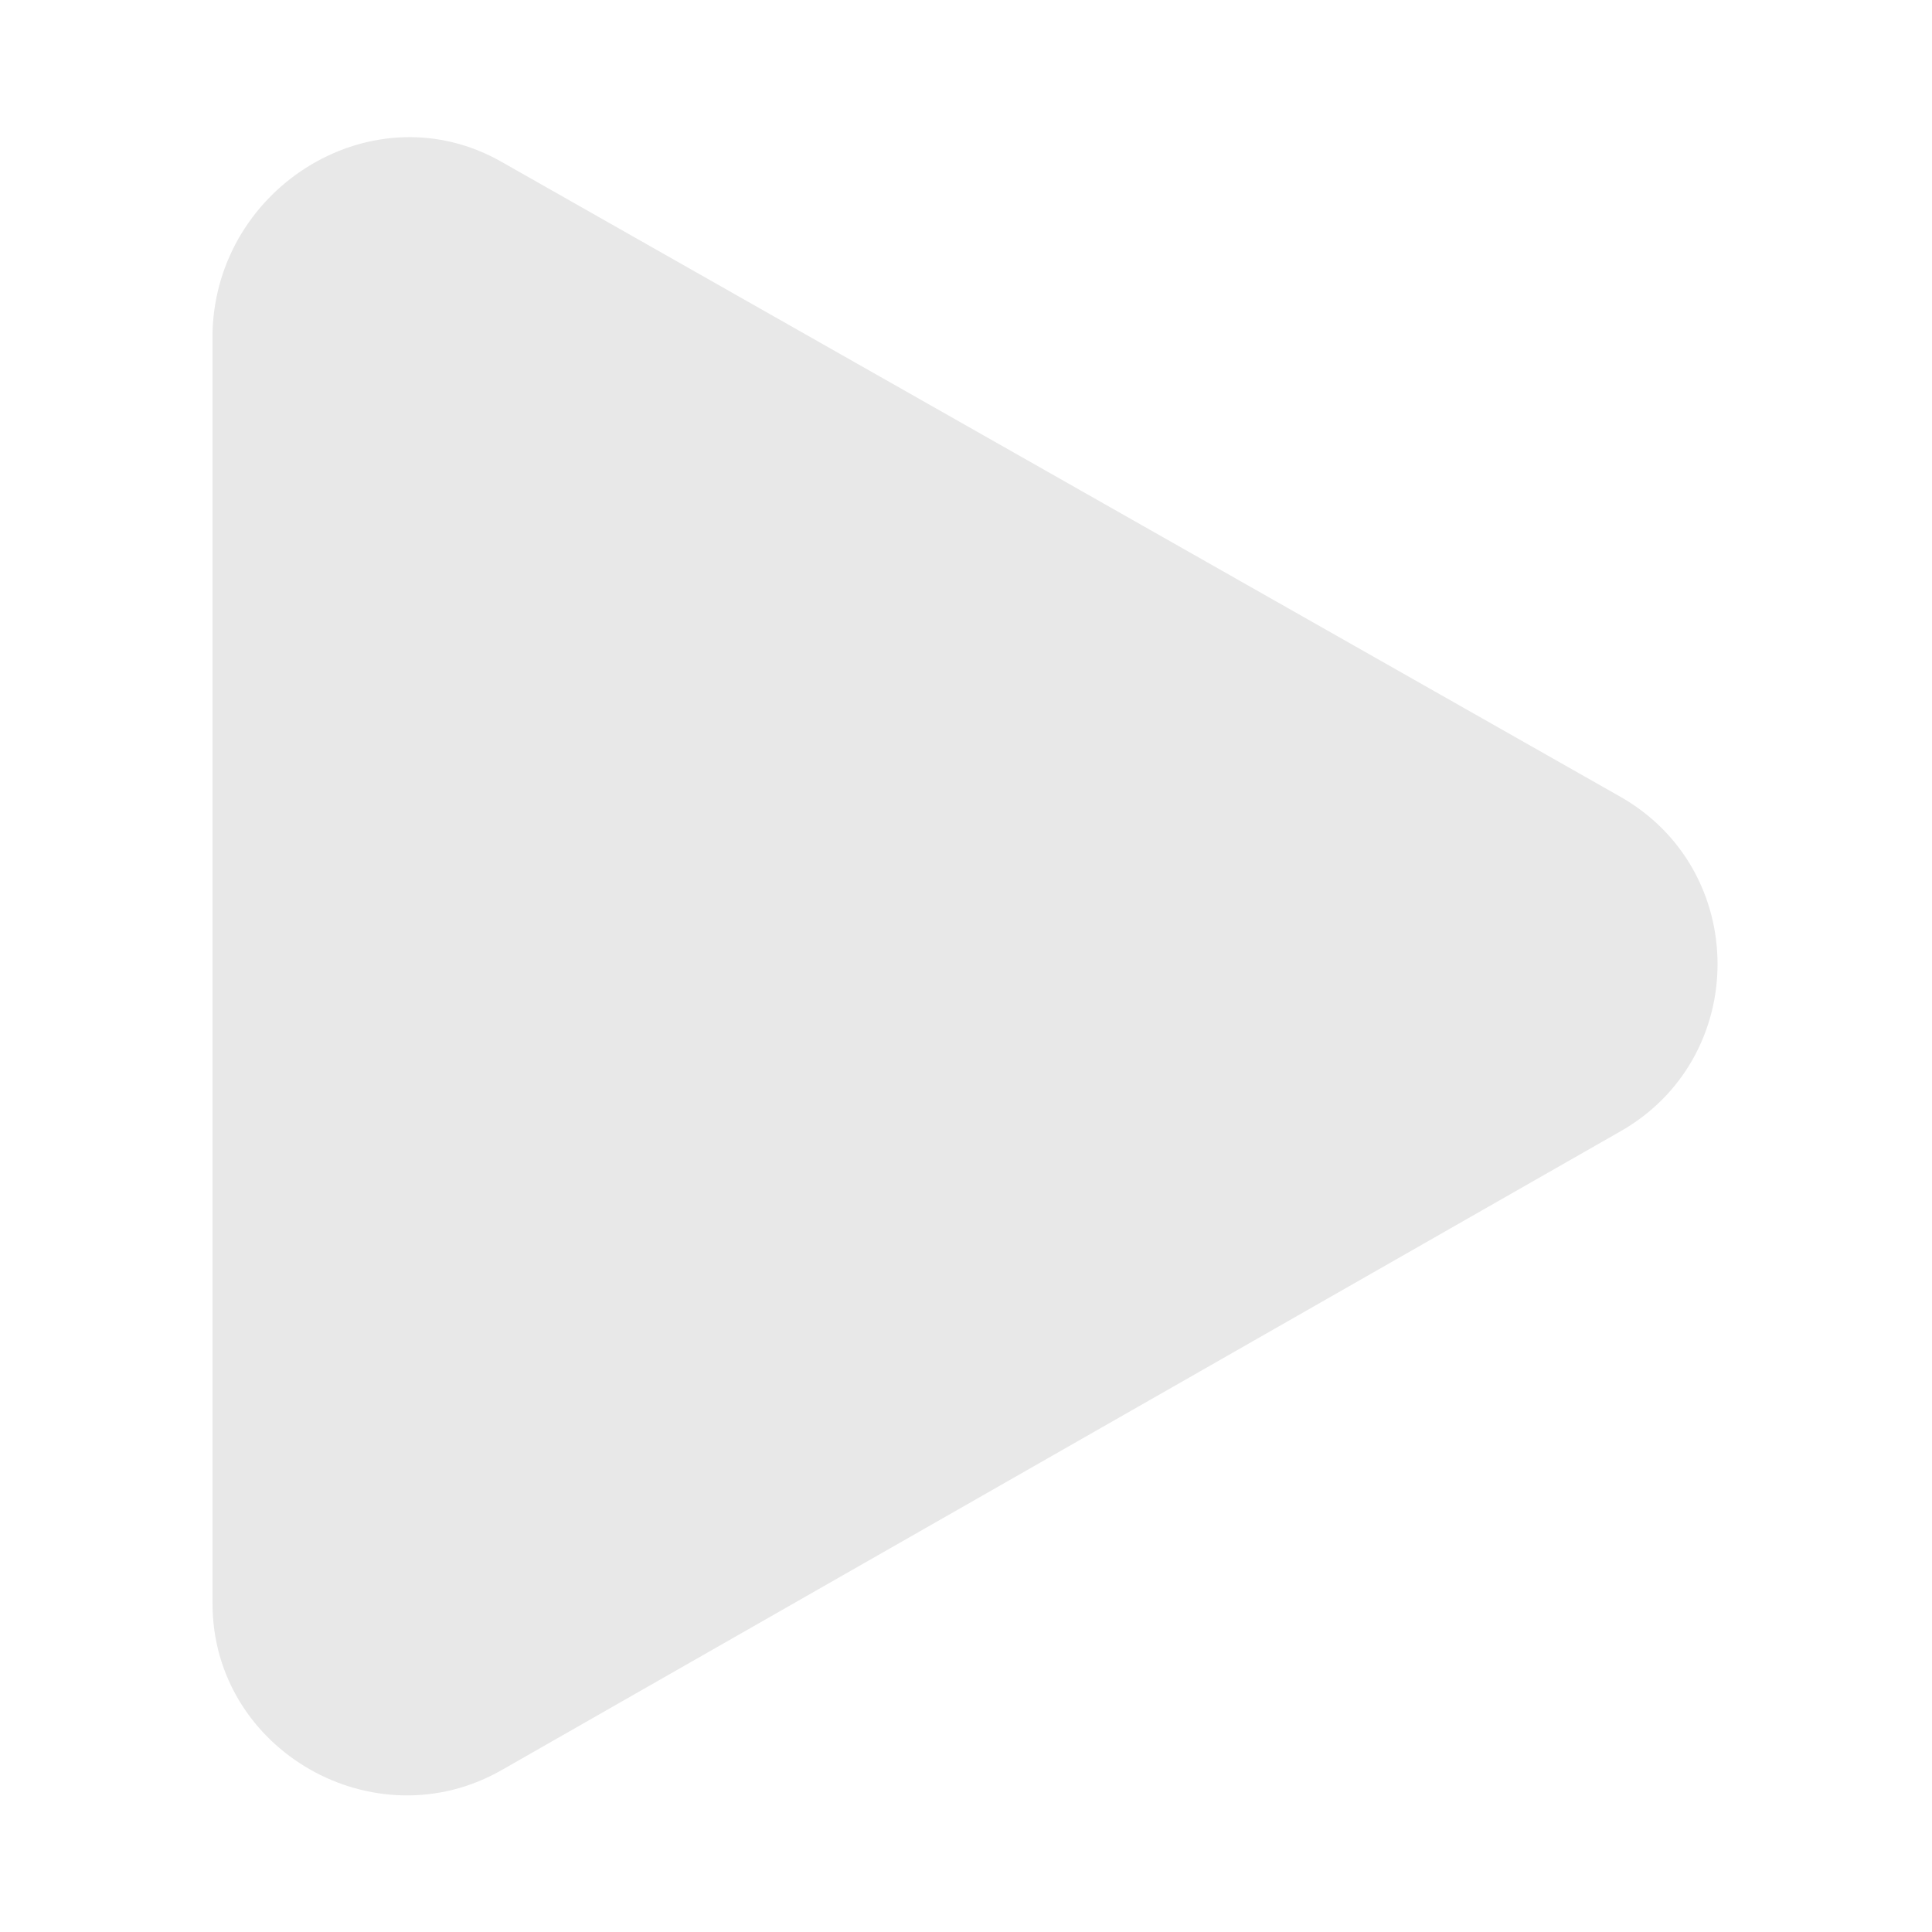 <?xml version="1.0" encoding="utf-8"?>
<!-- Generator: Adobe Illustrator 26.0.0, SVG Export Plug-In . SVG Version: 6.00 Build 0)  -->
<svg version="1.1" id="Capa_1" xmlns="http://www.w3.org/2000/svg" xmlns:xlink="http://www.w3.org/1999/xlink" x="0px" y="0px"
	 viewBox="0 0 50 50" style="enable-background:new 0 0 50 50;" xml:space="preserve">
<style type="text/css">
	.st0{fill:#E8E8E8;}
</style>
<path class="st0" d="M13,4.2l28.9,16.4c3.4,1.9,3.4,6.8,0,8.7L13,45.8c-3.3,1.9-7.5-0.5-7.5-4.3V8.6C5.6,4.8,9.7,2.3,13,4.2z"/>
</svg>
